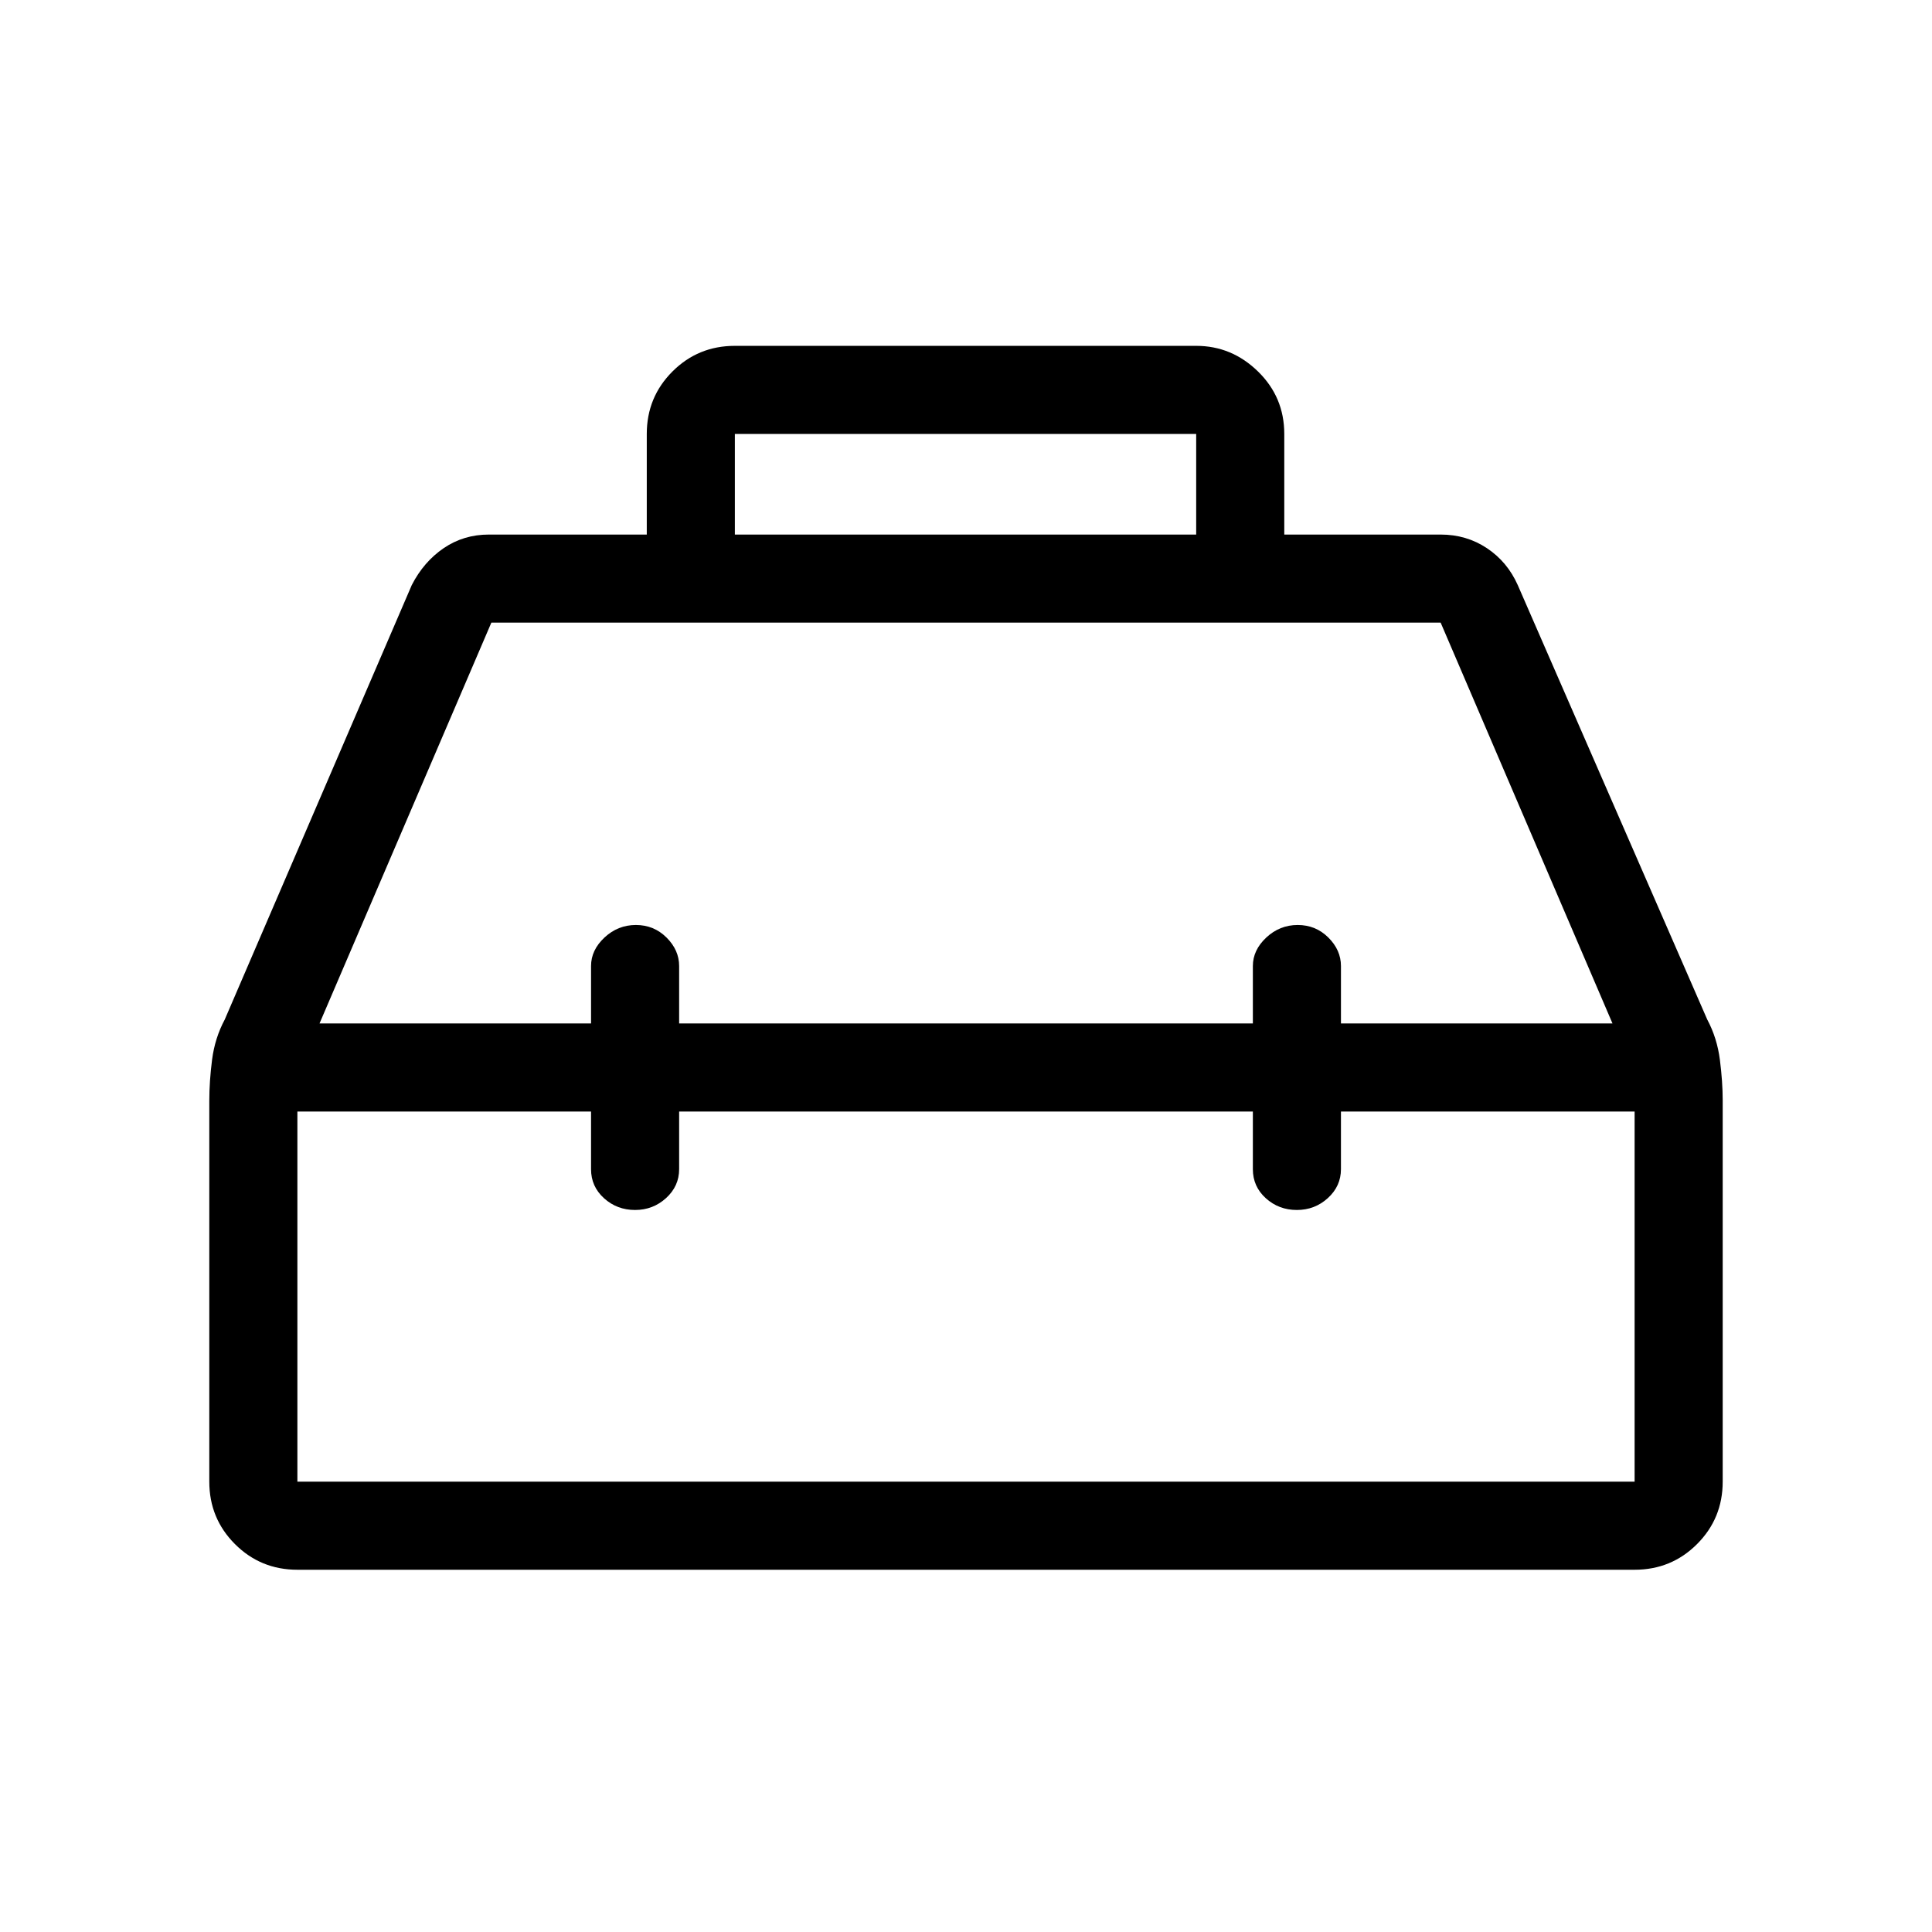 <svg xmlns="http://www.w3.org/2000/svg" height="48" viewBox="0 -960 960 960" width="48"><path d="M321.38-694.38v-50q0-18.27 12.75-31.02t31.02-12.75h229.23q17.68 0 30.73 12.75 13.04 12.75 13.04 31.02v50h77.7q12.81 0 22.98 6.76 10.17 6.77 15.32 18.31l94.17 215.91q4.91 9.17 6.3 20.12 1.38 10.95 1.38 19.9v189.61q0 18.27-12.75 31.02T812.23-180H147.77q-18.27 0-31.02-12.75T104-223.77v-189.28q0-9.62 1.38-20.4 1.39-10.78 6.3-19.95l92.94-215.91q5.92-11.54 15.84-18.31 9.93-6.76 22.46-6.76h78.46Zm43.77 0h229.23v-50H365.15v50Zm-71.46 242.92V-480q0-7.91 6.67-14.15 6.67-6.23 15.62-6.23 8.94 0 15.21 6.23 6.27 6.24 6.27 14.15v28.54h285.08V-480q0-7.91 6.67-14.15 6.67-6.23 15.61-6.23 8.95 0 15.22 6.23 6.27 6.24 6.27 14.15v28.54h134.92l-85.38-199.16h-471.7l-85.38 199.16h134.92Zm0 43.77H147.77v183.92h664.46v-183.92H666.31v28.65q0 8.42-6.49 14.35-6.48 5.92-15.43 5.92-8.94 0-15.4-5.82-6.45-5.83-6.45-14.44v-28.66H337.46v28.65q0 8.42-6.48 14.35-6.49 5.92-15.43 5.92-8.95 0-15.4-5.82-6.46-5.83-6.46-14.44v-28.66ZM480-430.08Zm0-21.38Zm0 43.77Z"/></svg>